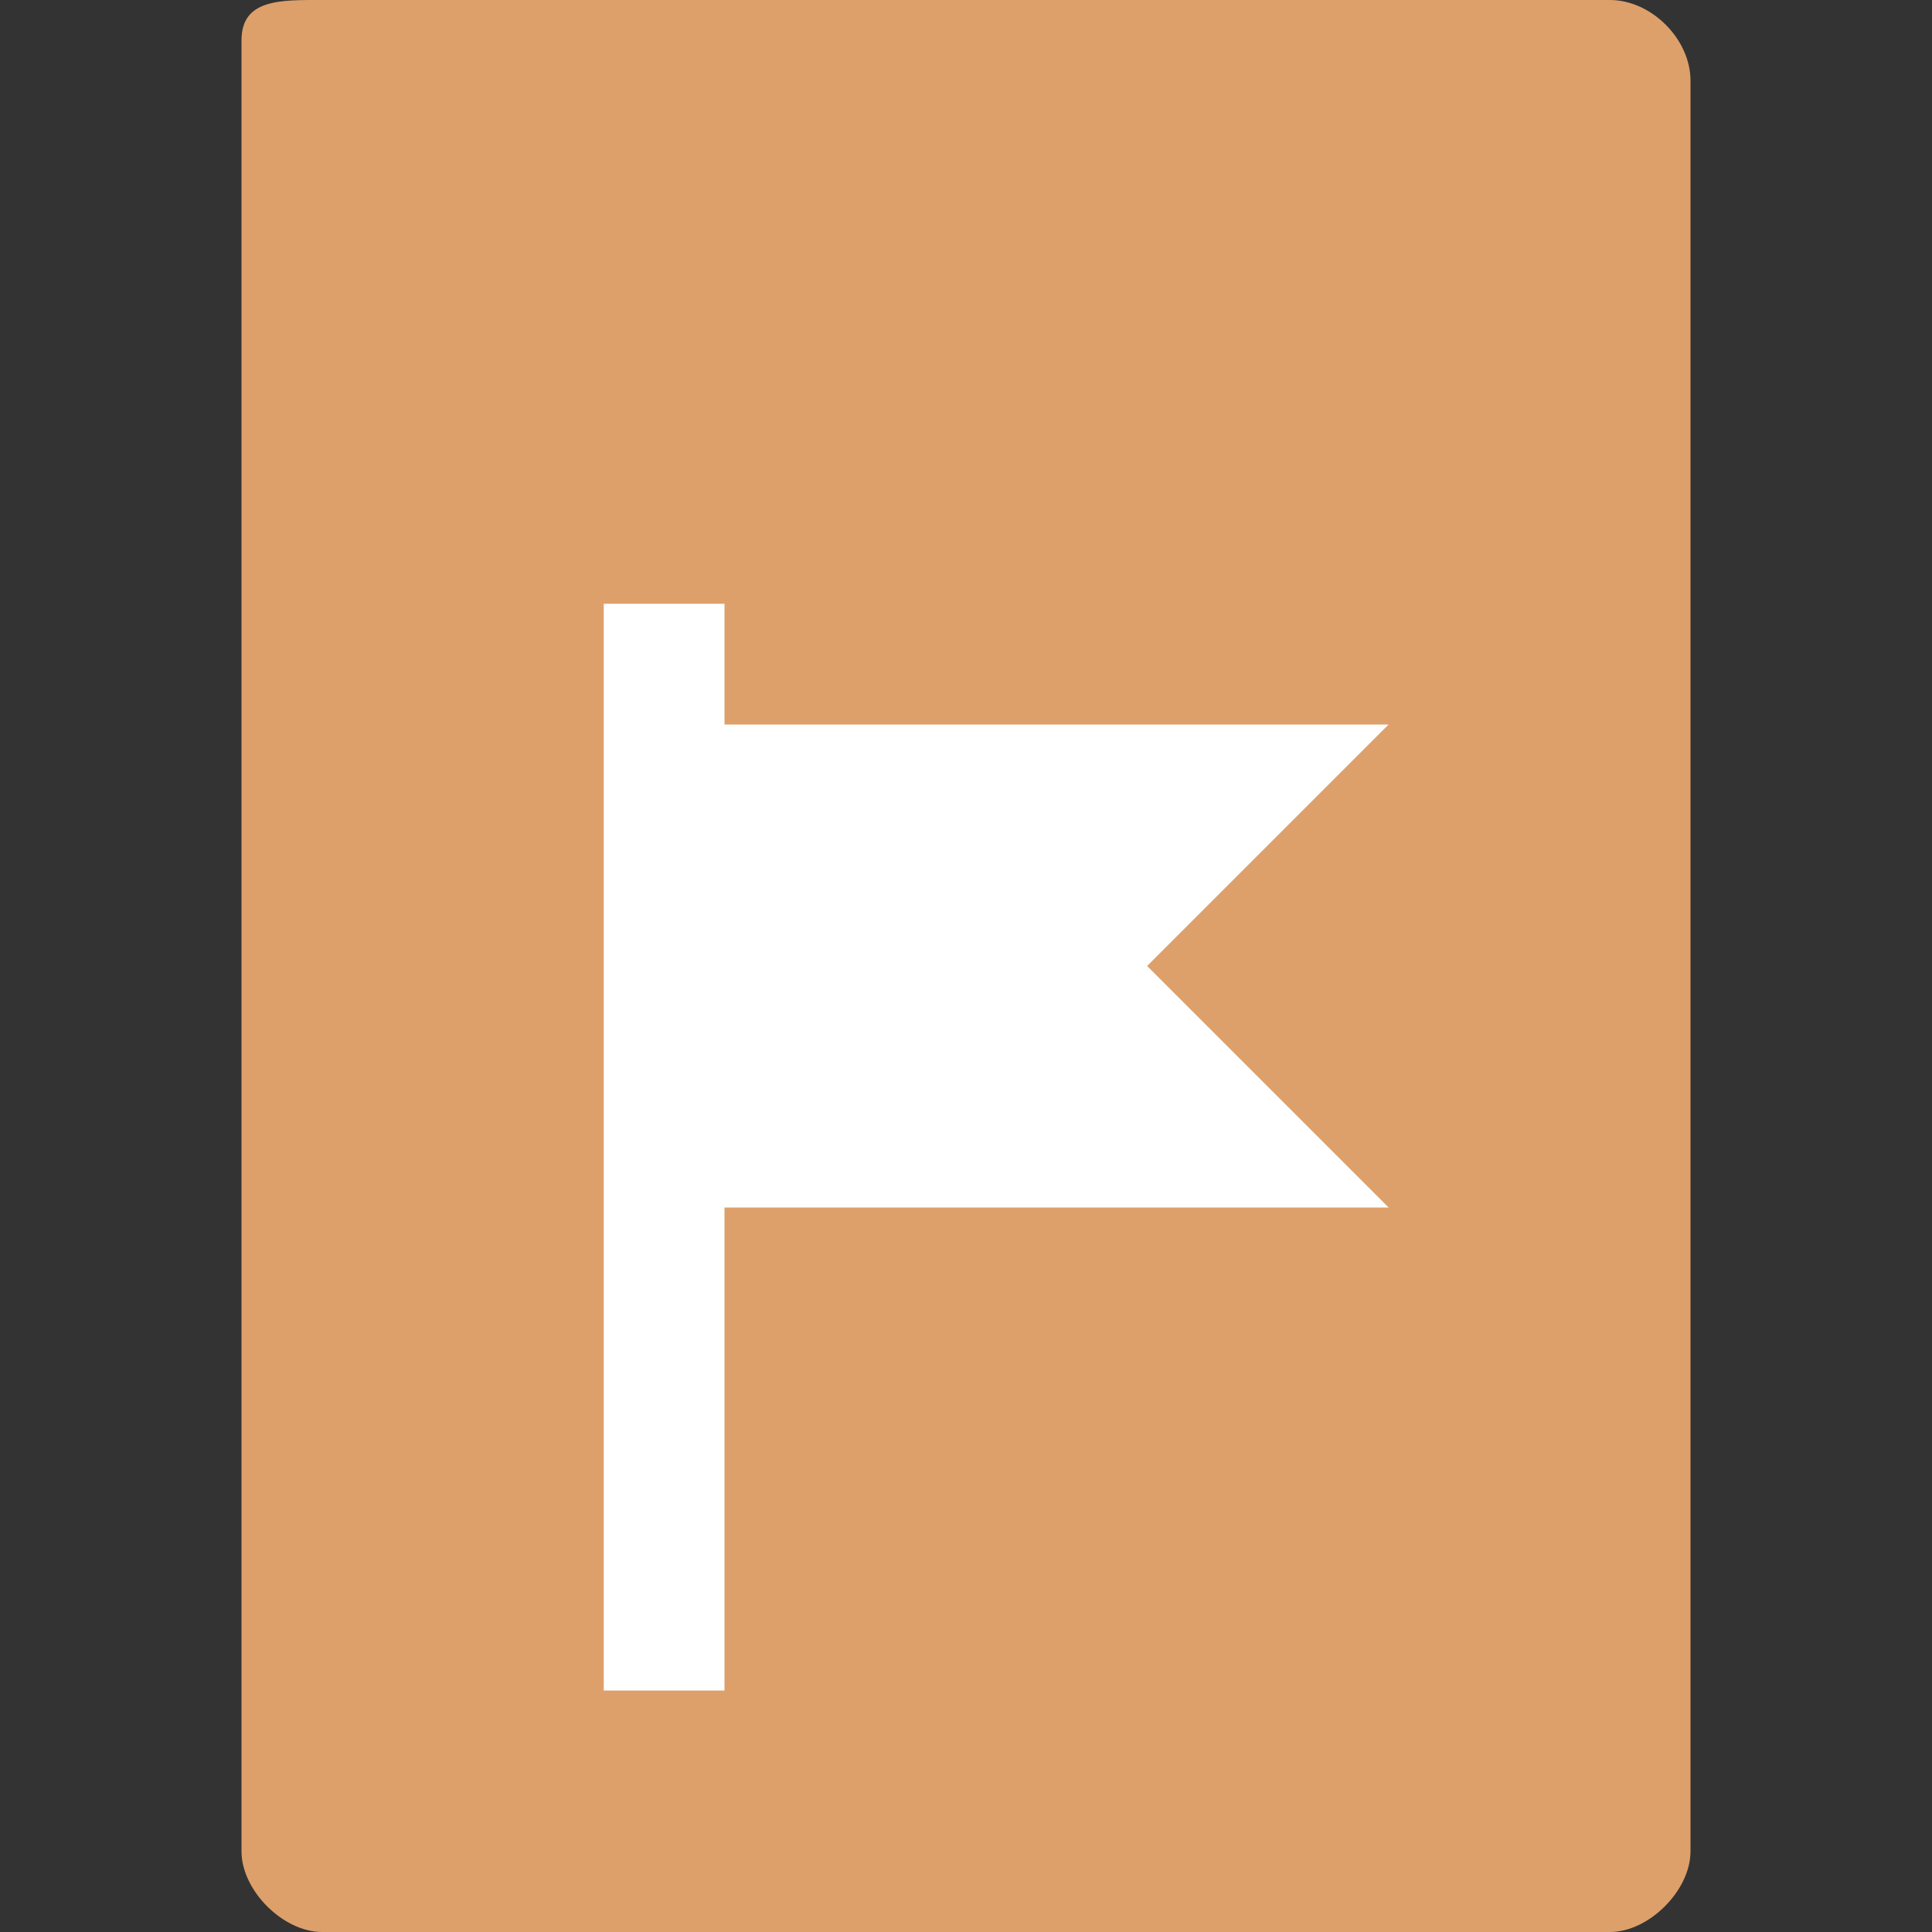 <?xml version="1.0" encoding="UTF-8" standalone="no"?>
<svg
   xmlns:dc="http://purl.org/dc/elements/1.1/"
   xmlns:cc="http://creativecommons.org/ns#"
   xmlns:rdf="http://www.w3.org/1999/02/22-rdf-syntax-ns#"
   xmlns:svg="http://www.w3.org/2000/svg"
   xmlns="http://www.w3.org/2000/svg"
   xmlns:sodipodi="http://sodipodi.sourceforge.net/DTD/sodipodi-0.dtd"
   xmlns:inkscape="http://www.inkscape.org/namespaces/inkscape"
   width="16"
   height="16"
   viewBox="0 0 16 16"
   id="svg2"
   version="1.1"
   inkscape:version="0.91 r13725"
   sodipodi:docname="text-x-gettext-translation-template0.svg">
  <rect x="0" y="0" width="16" height="16" fill="#333333" stroke="none"/>
  <defs
     id="defs26" />
  <sodipodi:namedview
     pagecolor="#ffffff"
     bordercolor="#666666"
     borderopacity="1"
     objecttolerance="10"
     gridtolerance="10"
     guidetolerance="10"
     inkscape:pageopacity="0"
     inkscape:pageshadow="2"
     inkscape:window-width="1366"
     inkscape:window-height="704"
     id="namedview24"
     showgrid="false"
     inkscape:zoom="8.8659971"
     inkscape:cx="-5.539855"
     inkscape:cy="5.9794968"
     inkscape:window-x="0"
     inkscape:window-y="27"
     inkscape:window-maximized="1"
     inkscape:current-layer="svg2">
    <inkscape:grid
       type="xygrid"
       id="grid3020" />
  </sodipodi:namedview>
  <path
     style="fill:#dda06a;fill-opacity:1"
     d="M 2.668,2e-7 C 2.324,2e-7 2,-0.01 2,0.334 L 2,15.332 C 2,15.656 2.344,16 2.668,16 l 10.664,0 C 13.656,16 14,15.656 14,15.332 L 14,0.668 C 14,0.324 13.676,2e-7 13.332,2e-7 z"
     id="path2991"
     inkscape:connector-curvature="0"
     sodipodi:nodetypes="sssssssss" />
  <path
     style="opacity:1;fill:#ffffff;fill-opacity:1;stroke:none;stroke-width:0.5;stroke-linecap:round;stroke-linejoin:round;stroke-miterlimit:4;stroke-dasharray:none;stroke-opacity:0.138"
     d="m 5,5 0,9 1,0 0,-4 5.5,0 C 10.833,9.333 10.167,8.667 9.5,8 10.167,7.333 10.833,6.667 11.5,6 L 6,6 6,5 Z"
     id="rect4148"
     inkscape:connector-curvature="0"
     sodipodi:nodetypes="cccccccccc" />
</svg>
